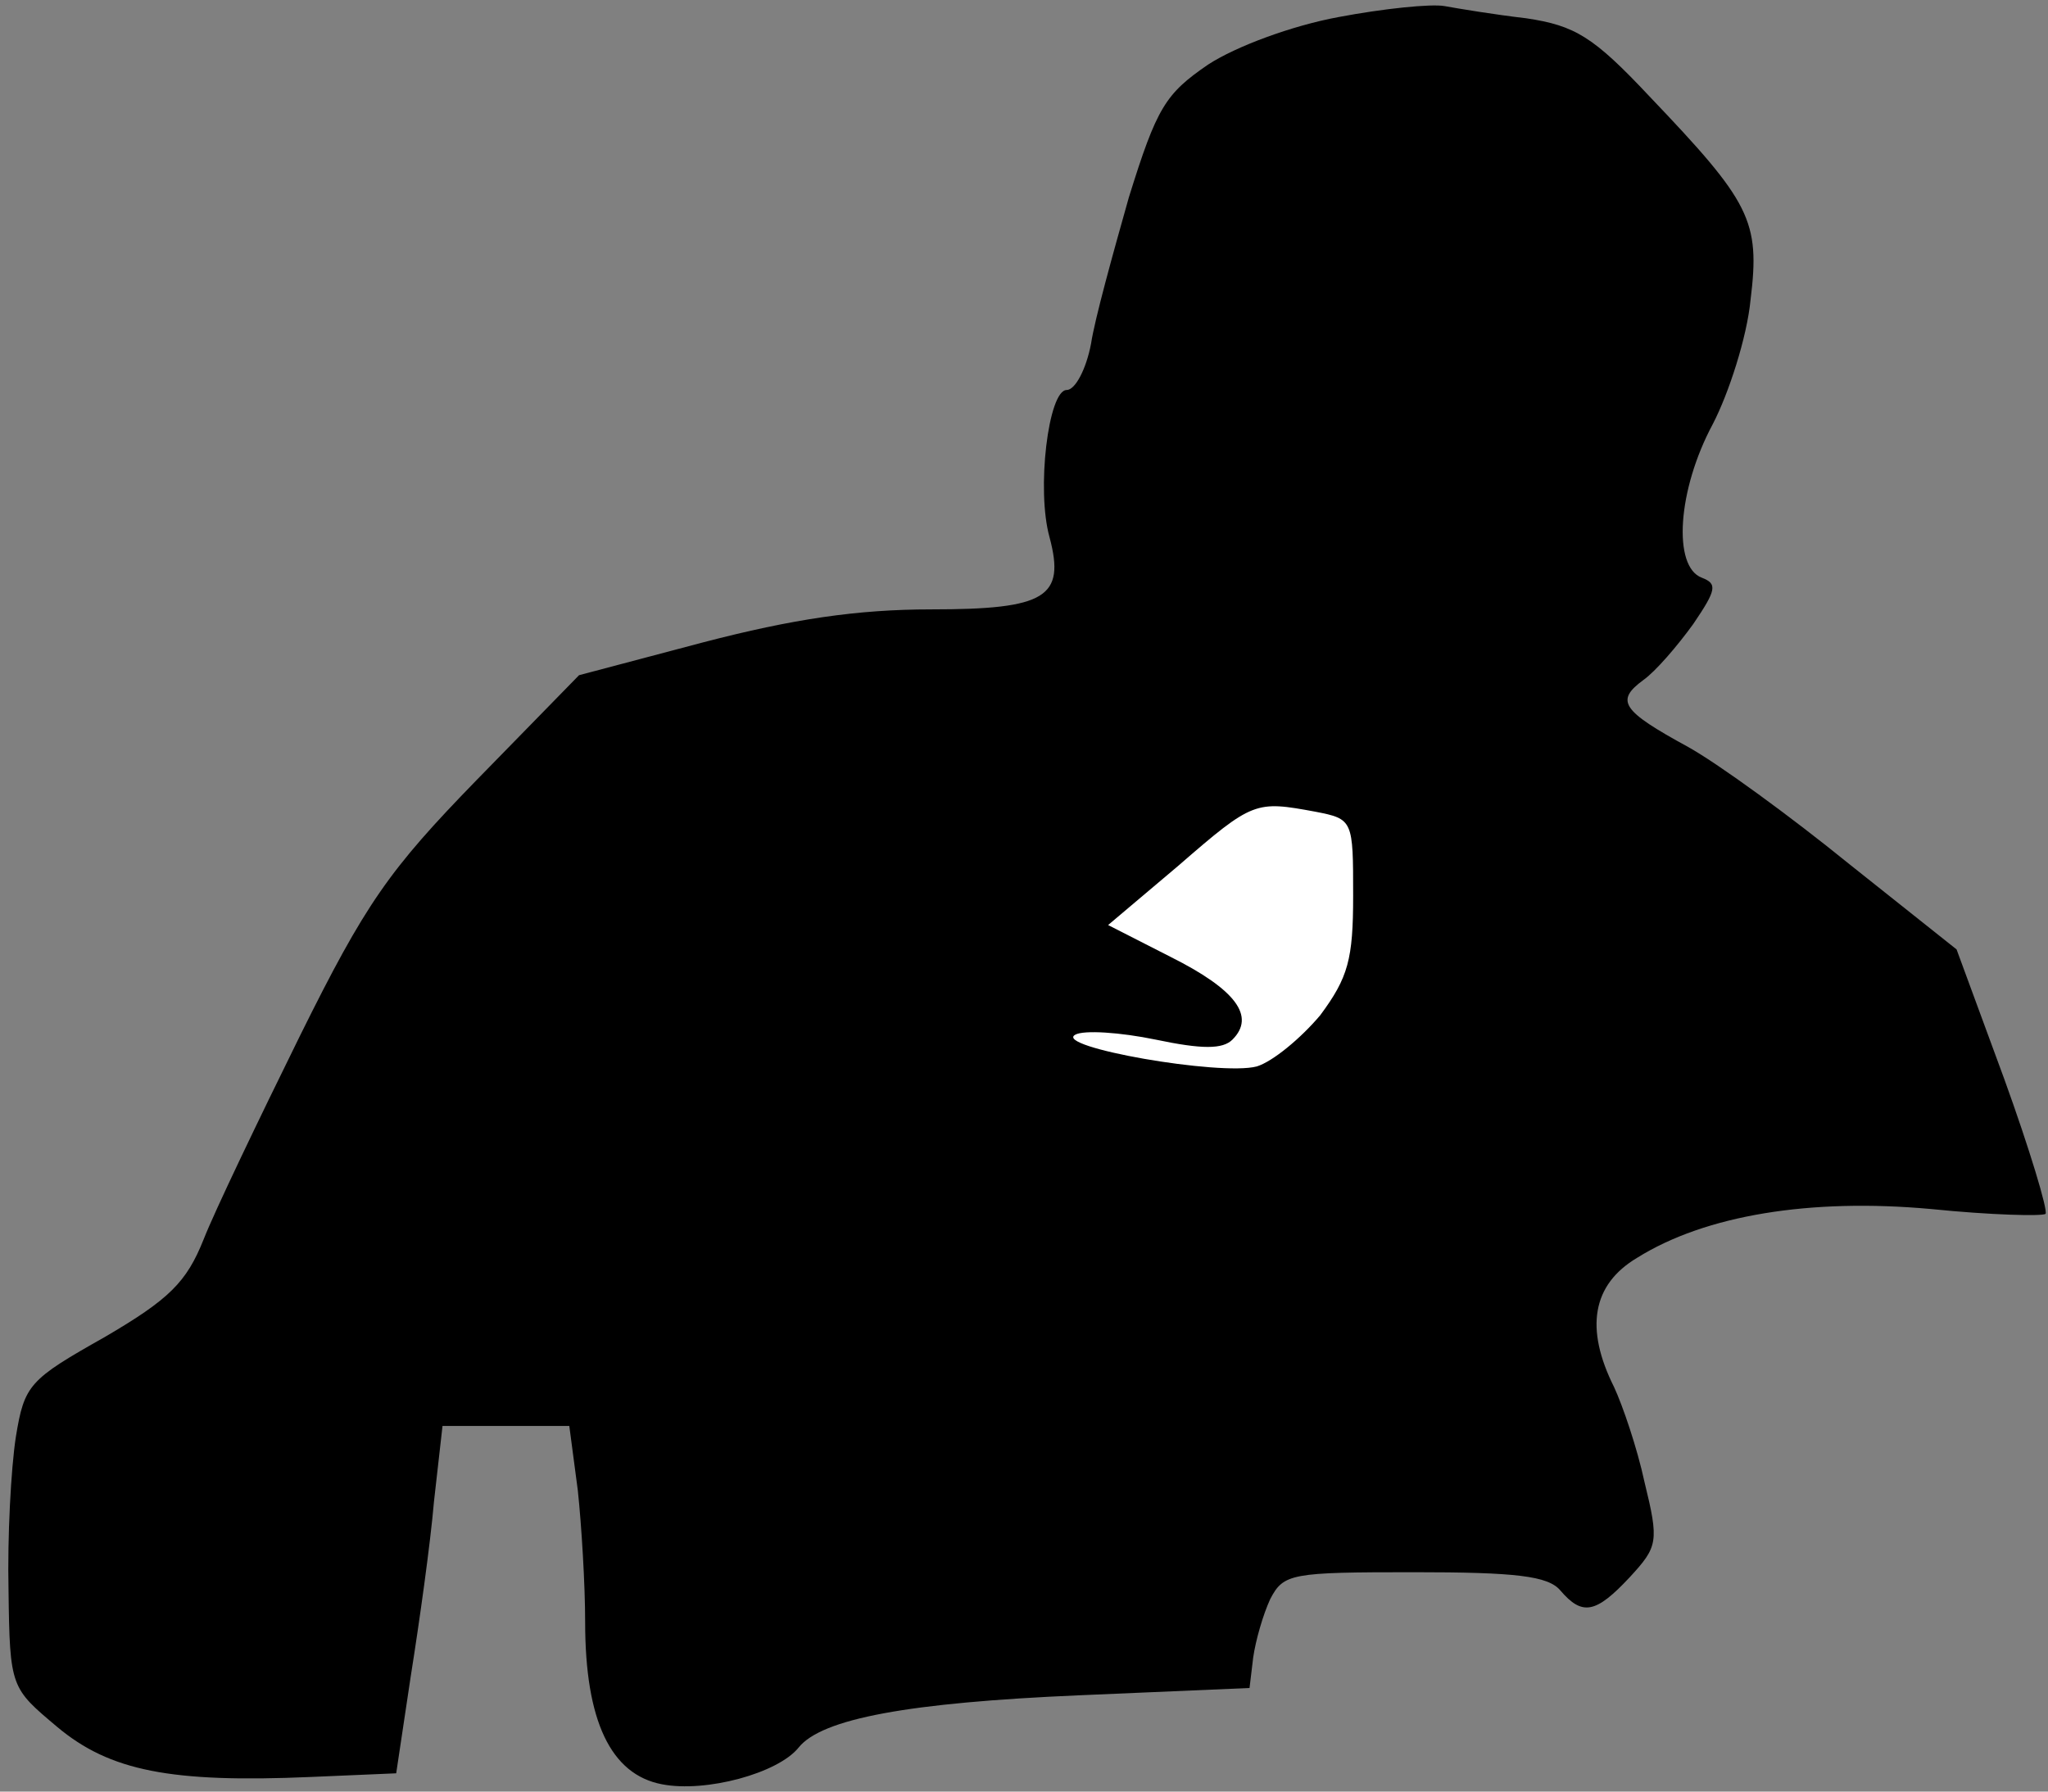 <?xml version="1.0" standalone="no"?>
<!DOCTYPE svg PUBLIC "-//W3C//DTD SVG 20010904//EN"
 "http://www.w3.org/TR/2001/REC-SVG-20010904/DTD/svg10.dtd">
<svg version="1.0" xmlns="http://www.w3.org/2000/svg"
 width="168pt" height="147pt" viewBox="0 0 168 147"
 preserveAspectRatio="xMidYMid meet">
<rect x="0" y="0" width="168" height="147" fill="#808080" stroke="none"/>
<g transform="translate(0,147) scale(0.1,-0.1)"
fill="#000000" stroke="none">
<path fill="#000000" stroke="none" d="M1098 1456 c-38 -7 -84 -24 -107 -39
-35 -24 -42 -35 -65 -109 -13 -46 -28 -100 -31 -120 -4 -21 -13 -38 -20 -38
-15 0 -25 -82 -14 -121 13 -49 -3 -59 -97 -59 -61 0 -114 -8 -187 -27 l-102
-27 -84 -86 c-72 -74 -91 -101 -145 -210 -34 -69 -70 -144 -79 -167 -14 -35
-28 -49 -81 -80 -62 -35 -66 -39 -73 -82 -4 -26 -7 -82 -6 -126 1 -80 2 -80
40 -112 43 -36 93 -46 208 -41 l70 3 12 80 c7 44 16 108 19 143 l7 62 52 0 52
0 7 -53 c3 -28 6 -77 6 -108 0 -81 21 -125 63 -133 36 -7 95 9 112 30 19 24
91 37 230 43 l140 6 3 25 c2 14 8 35 14 48 11 21 17 22 118 22 83 0 110 -3
120 -15 18 -21 29 -19 57 11 23 25 24 29 12 78 -6 28 -18 63 -25 78 -24 48
-18 84 19 106 56 35 142 49 241 40 49 -5 91 -6 94 -4 2 3 -13 53 -34 111 l-39
106 -88 70 c-48 39 -107 82 -132 96 -55 30 -60 38 -37 55 10 7 28 28 41 46 19
28 20 33 7 38 -24 9 -20 72 9 126 13 25 28 71 31 102 8 65 0 80 -83 167 -46
49 -61 58 -101 64 -26 3 -56 8 -67 10 -11 2 -50 -2 -87 -9z"/>
<path fill="#ffffff" stroke="none" d="M1079 804 c31 -6 31 -7 31 -69 0 -52
-4 -67 -27 -98 -16 -19 -39 -38 -52 -42 -30 -8 -167 16 -149 26 7 4 37 2 66
-4 38 -8 55 -8 63 0 19 19 3 41 -51 68 l-51 26 58 49 c61 53 63 53 112 44z"/>
</g>
</svg>
